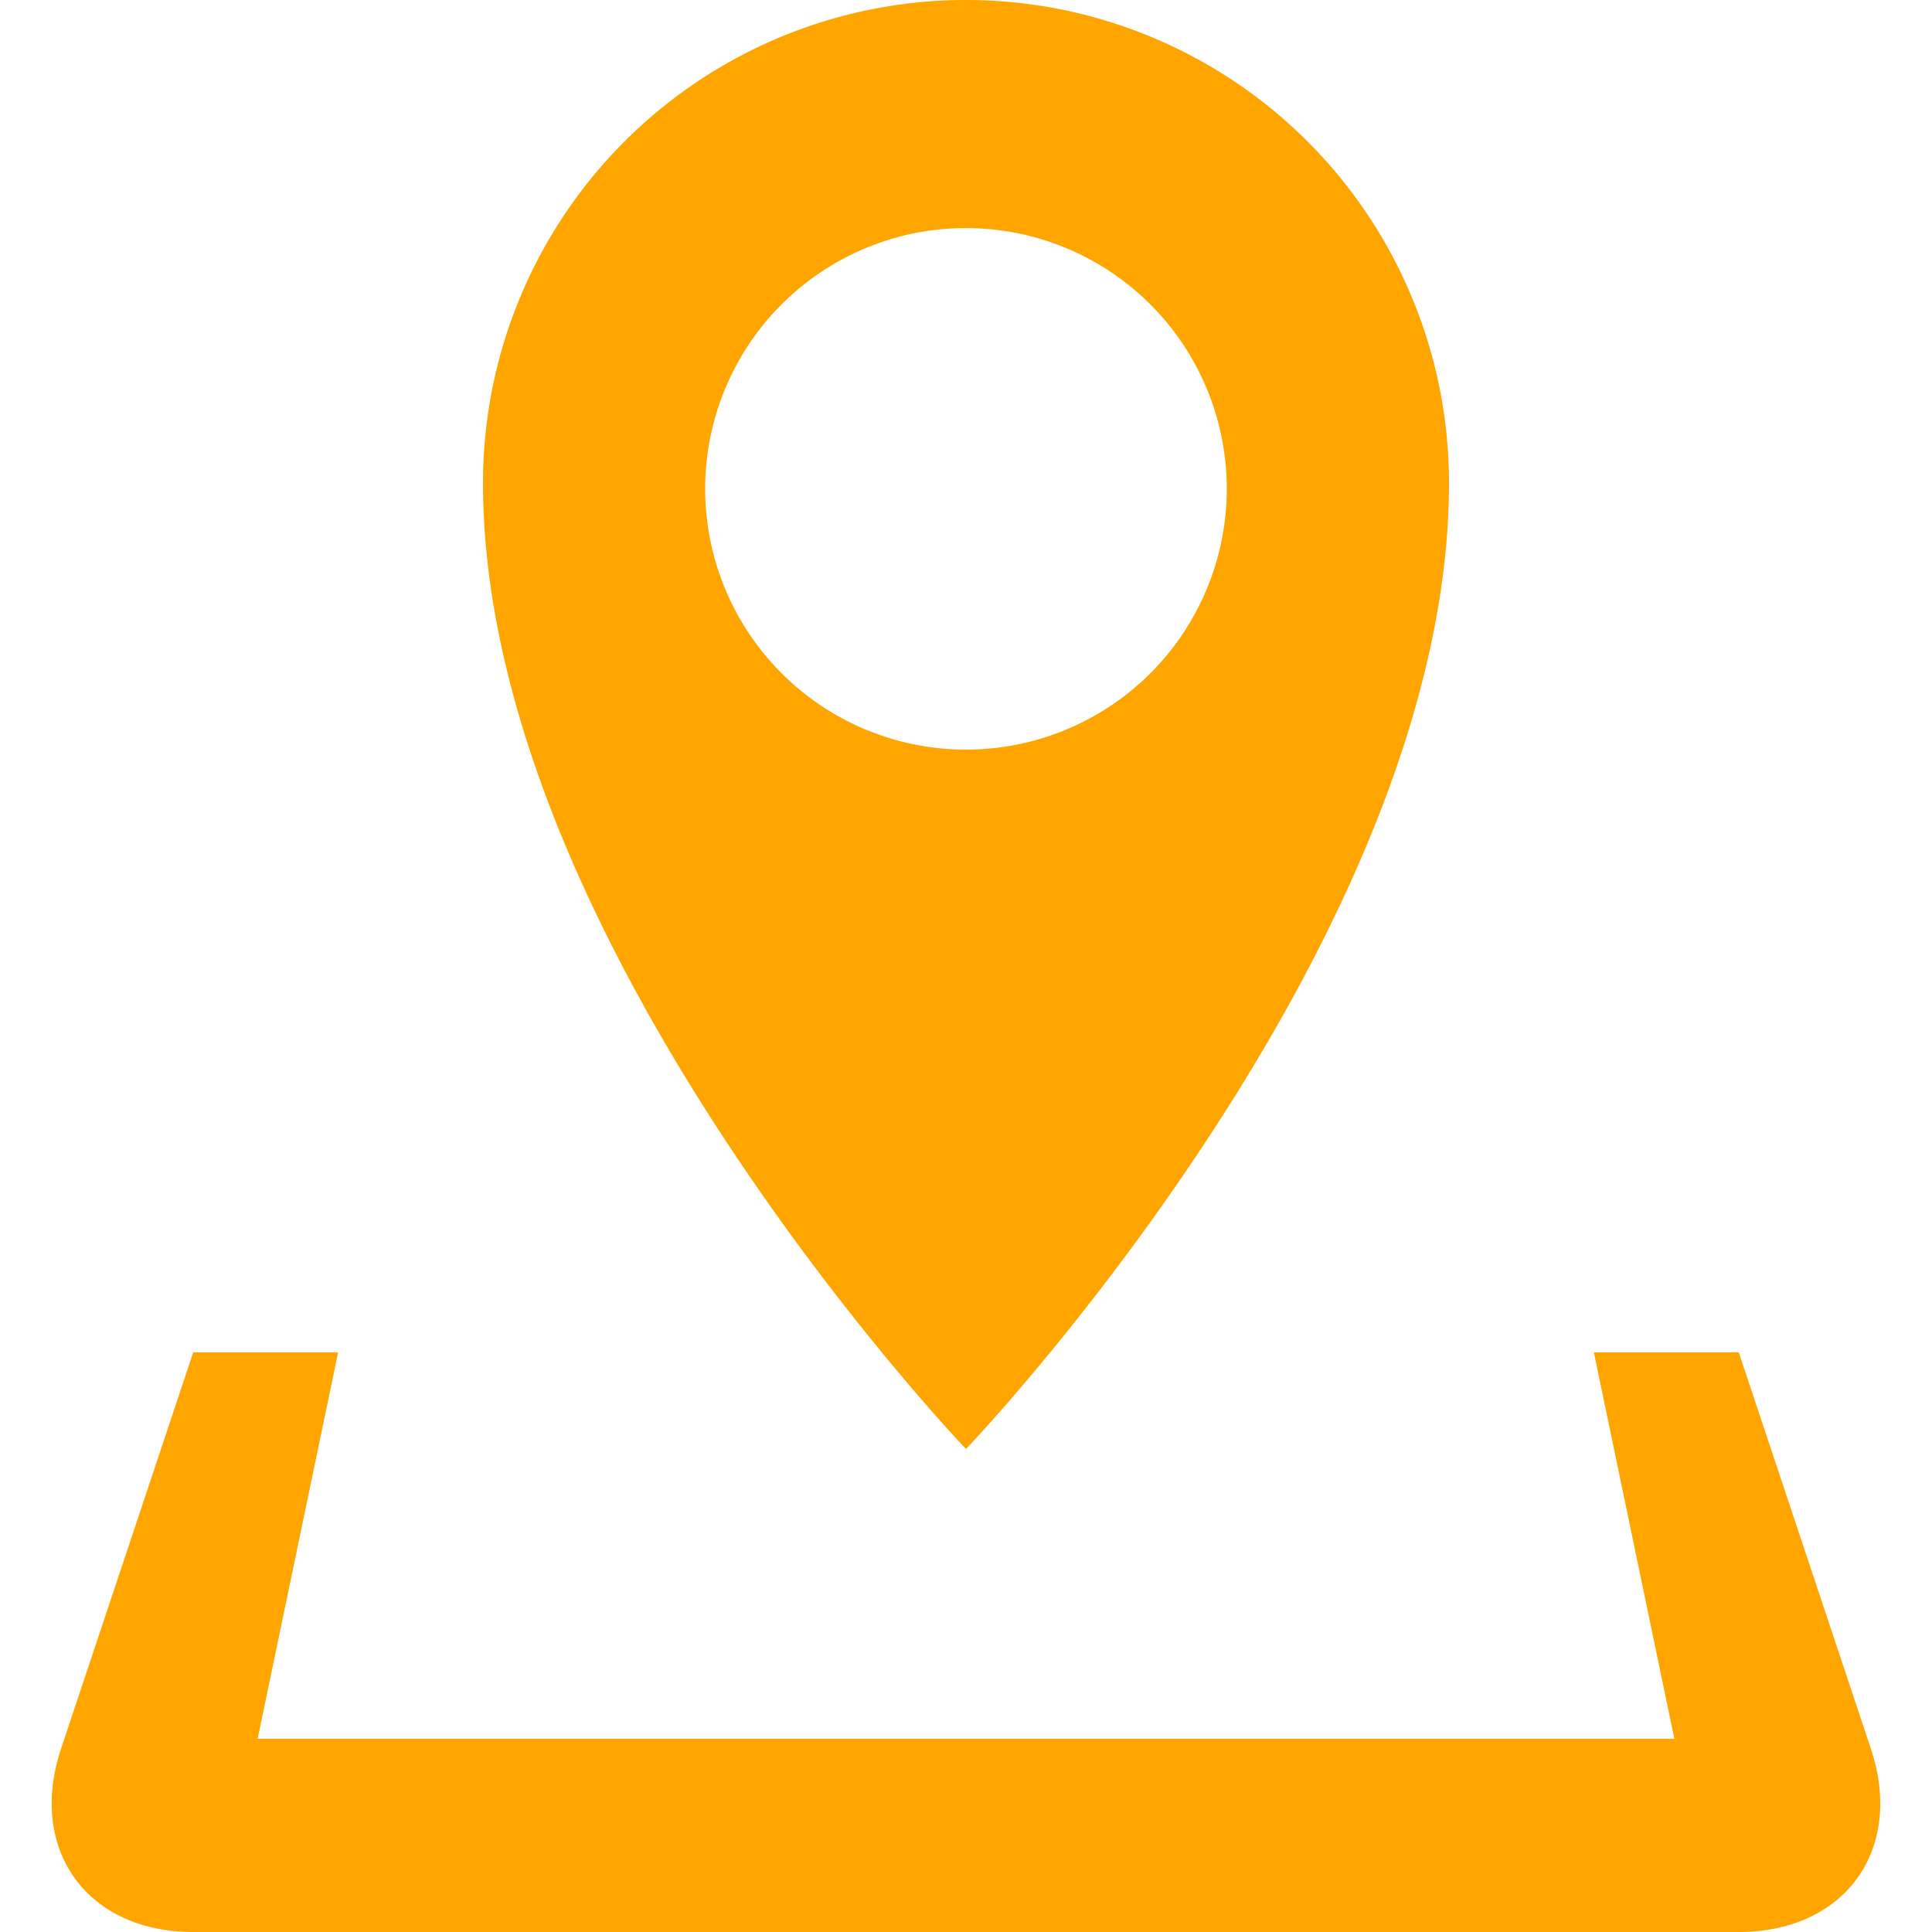 <svg xmlns="http://www.w3.org/2000/svg" xmlns:xlink="http://www.w3.org/1999/xlink" aria-hidden="true" role="img"
  class="iconify iconify--entypo" width="32" height="32" preserveAspectRatio="xMidYMid meet" viewBox="0 0 20 20">
  <style>
    path {
      fill: orange;
    }
    @media (prefers-color-scheme: dark) {
      path {
        fill: #ffffff;
      }
    }
  </style>

  <path fill="currentColor"
    d="M19.367 18.102L18 14h-1.5l.833 4H2.667l.833-4H2L.632 18.102C.285 19.146.9 20 2 20h16c1.1 0 1.715-.854 1.367-1.898zM15 5A5 5 0 1 0 5 5c0 4.775 5 10 5 10s5-5.225 5-10zm-7.7.06A2.699 2.699 0 0 1 10 2.361a2.699 2.699 0 1 1 0 5.399a2.7 2.7 0 0 1-2.7-2.7z">
  </path>
</svg>